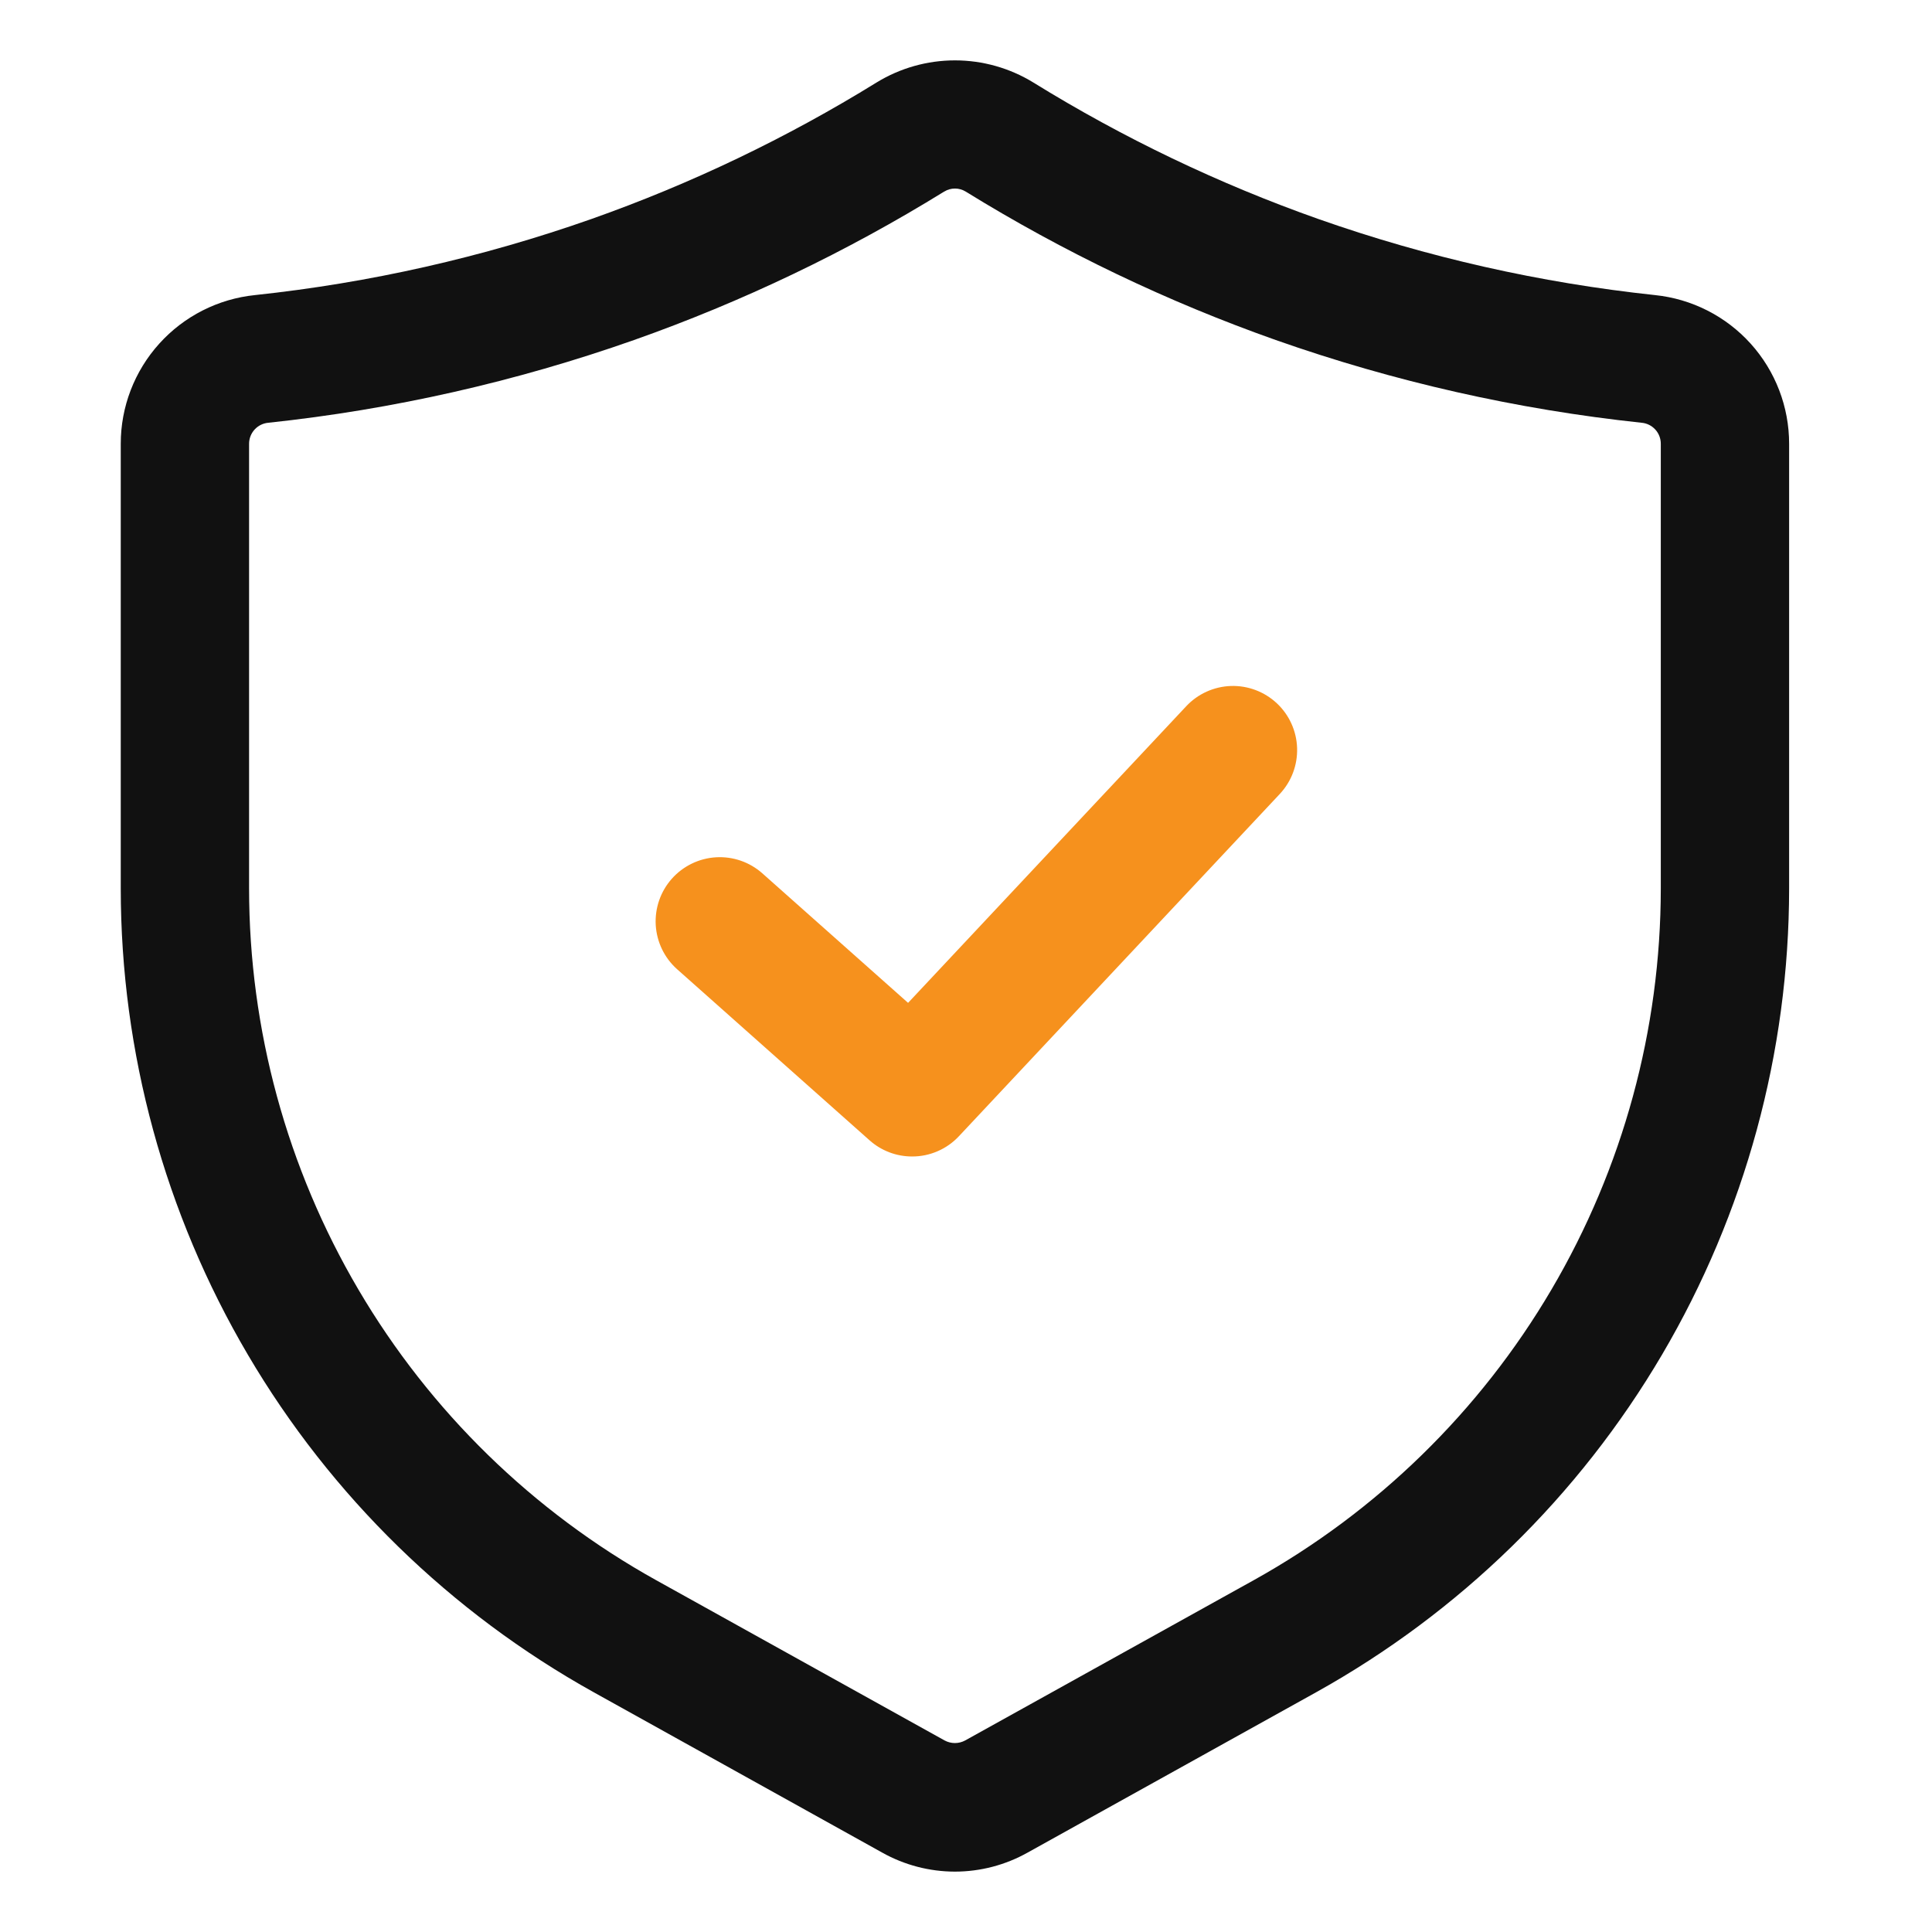 <svg width="64" height="64" viewBox="0 0 64 64" fill="none" xmlns="http://www.w3.org/2000/svg">
<path d="M30.216 38.31C29.696 38.311 29.193 38.12 28.805 37.774L22.428 32.105C22.008 31.73 21.755 31.204 21.722 30.643C21.69 30.081 21.882 29.529 22.255 29.109C22.629 28.689 23.154 28.433 23.716 28.399C24.277 28.365 24.829 28.555 25.251 28.928L30.081 33.221L39.295 23.395C39.68 22.984 40.213 22.743 40.776 22.724C41.339 22.706 41.887 22.913 42.298 23.298C42.709 23.683 42.95 24.216 42.968 24.779C42.986 25.343 42.78 25.89 42.395 26.301L31.766 37.638C31.568 37.85 31.328 38.02 31.061 38.135C30.794 38.251 30.507 38.311 30.216 38.31Z" fill="#F6911D"/>
<path d="M31.634 62C30.789 61.999 29.959 61.782 29.223 61.369L19.671 56.06C14.923 53.42 10.966 49.56 8.211 44.877C5.456 40.195 4.002 34.861 4 29.429V14.704C3.999 13.477 4.454 12.294 5.276 11.384C6.097 10.473 7.228 9.9 8.448 9.775C12.246 9.37 15.985 8.525 19.588 7.256C22.891 6.089 26.06 4.572 29.04 2.731C29.821 2.253 30.718 2 31.634 2C32.549 2 33.447 2.253 34.227 2.731C37.206 4.572 40.374 6.089 43.676 7.256C47.281 8.525 51.022 9.37 54.822 9.775C56.042 9.9 57.172 10.474 57.993 11.384C58.814 12.295 59.268 13.478 59.267 14.704V29.429C59.265 34.861 57.811 40.195 55.056 44.877C52.301 49.56 48.344 53.42 43.596 56.06L34.042 61.369C33.306 61.782 32.477 61.999 31.634 62ZM31.634 6.246C31.509 6.245 31.387 6.28 31.282 6.345H31.279C28.039 8.347 24.594 9.995 21.002 11.264C17.086 12.644 13.023 13.564 8.893 14.004C8.718 14.018 8.554 14.098 8.435 14.228C8.316 14.358 8.25 14.528 8.251 14.704V29.429C8.253 34.104 9.504 38.693 11.875 42.722C14.246 46.752 17.65 50.074 21.736 52.346L31.29 57.654C31.395 57.711 31.513 57.741 31.632 57.741C31.752 57.741 31.869 57.711 31.974 57.654L41.531 52.346C45.617 50.074 49.022 46.752 51.392 42.722C53.763 38.693 55.014 34.104 55.016 29.429V14.704C55.017 14.528 54.952 14.358 54.834 14.229C54.715 14.099 54.552 14.018 54.377 14.004C50.246 13.564 46.18 12.644 42.262 11.264C38.672 9.995 35.228 8.346 31.988 6.345C31.881 6.28 31.759 6.245 31.634 6.246Z" fill="#111111"/>
</svg>
